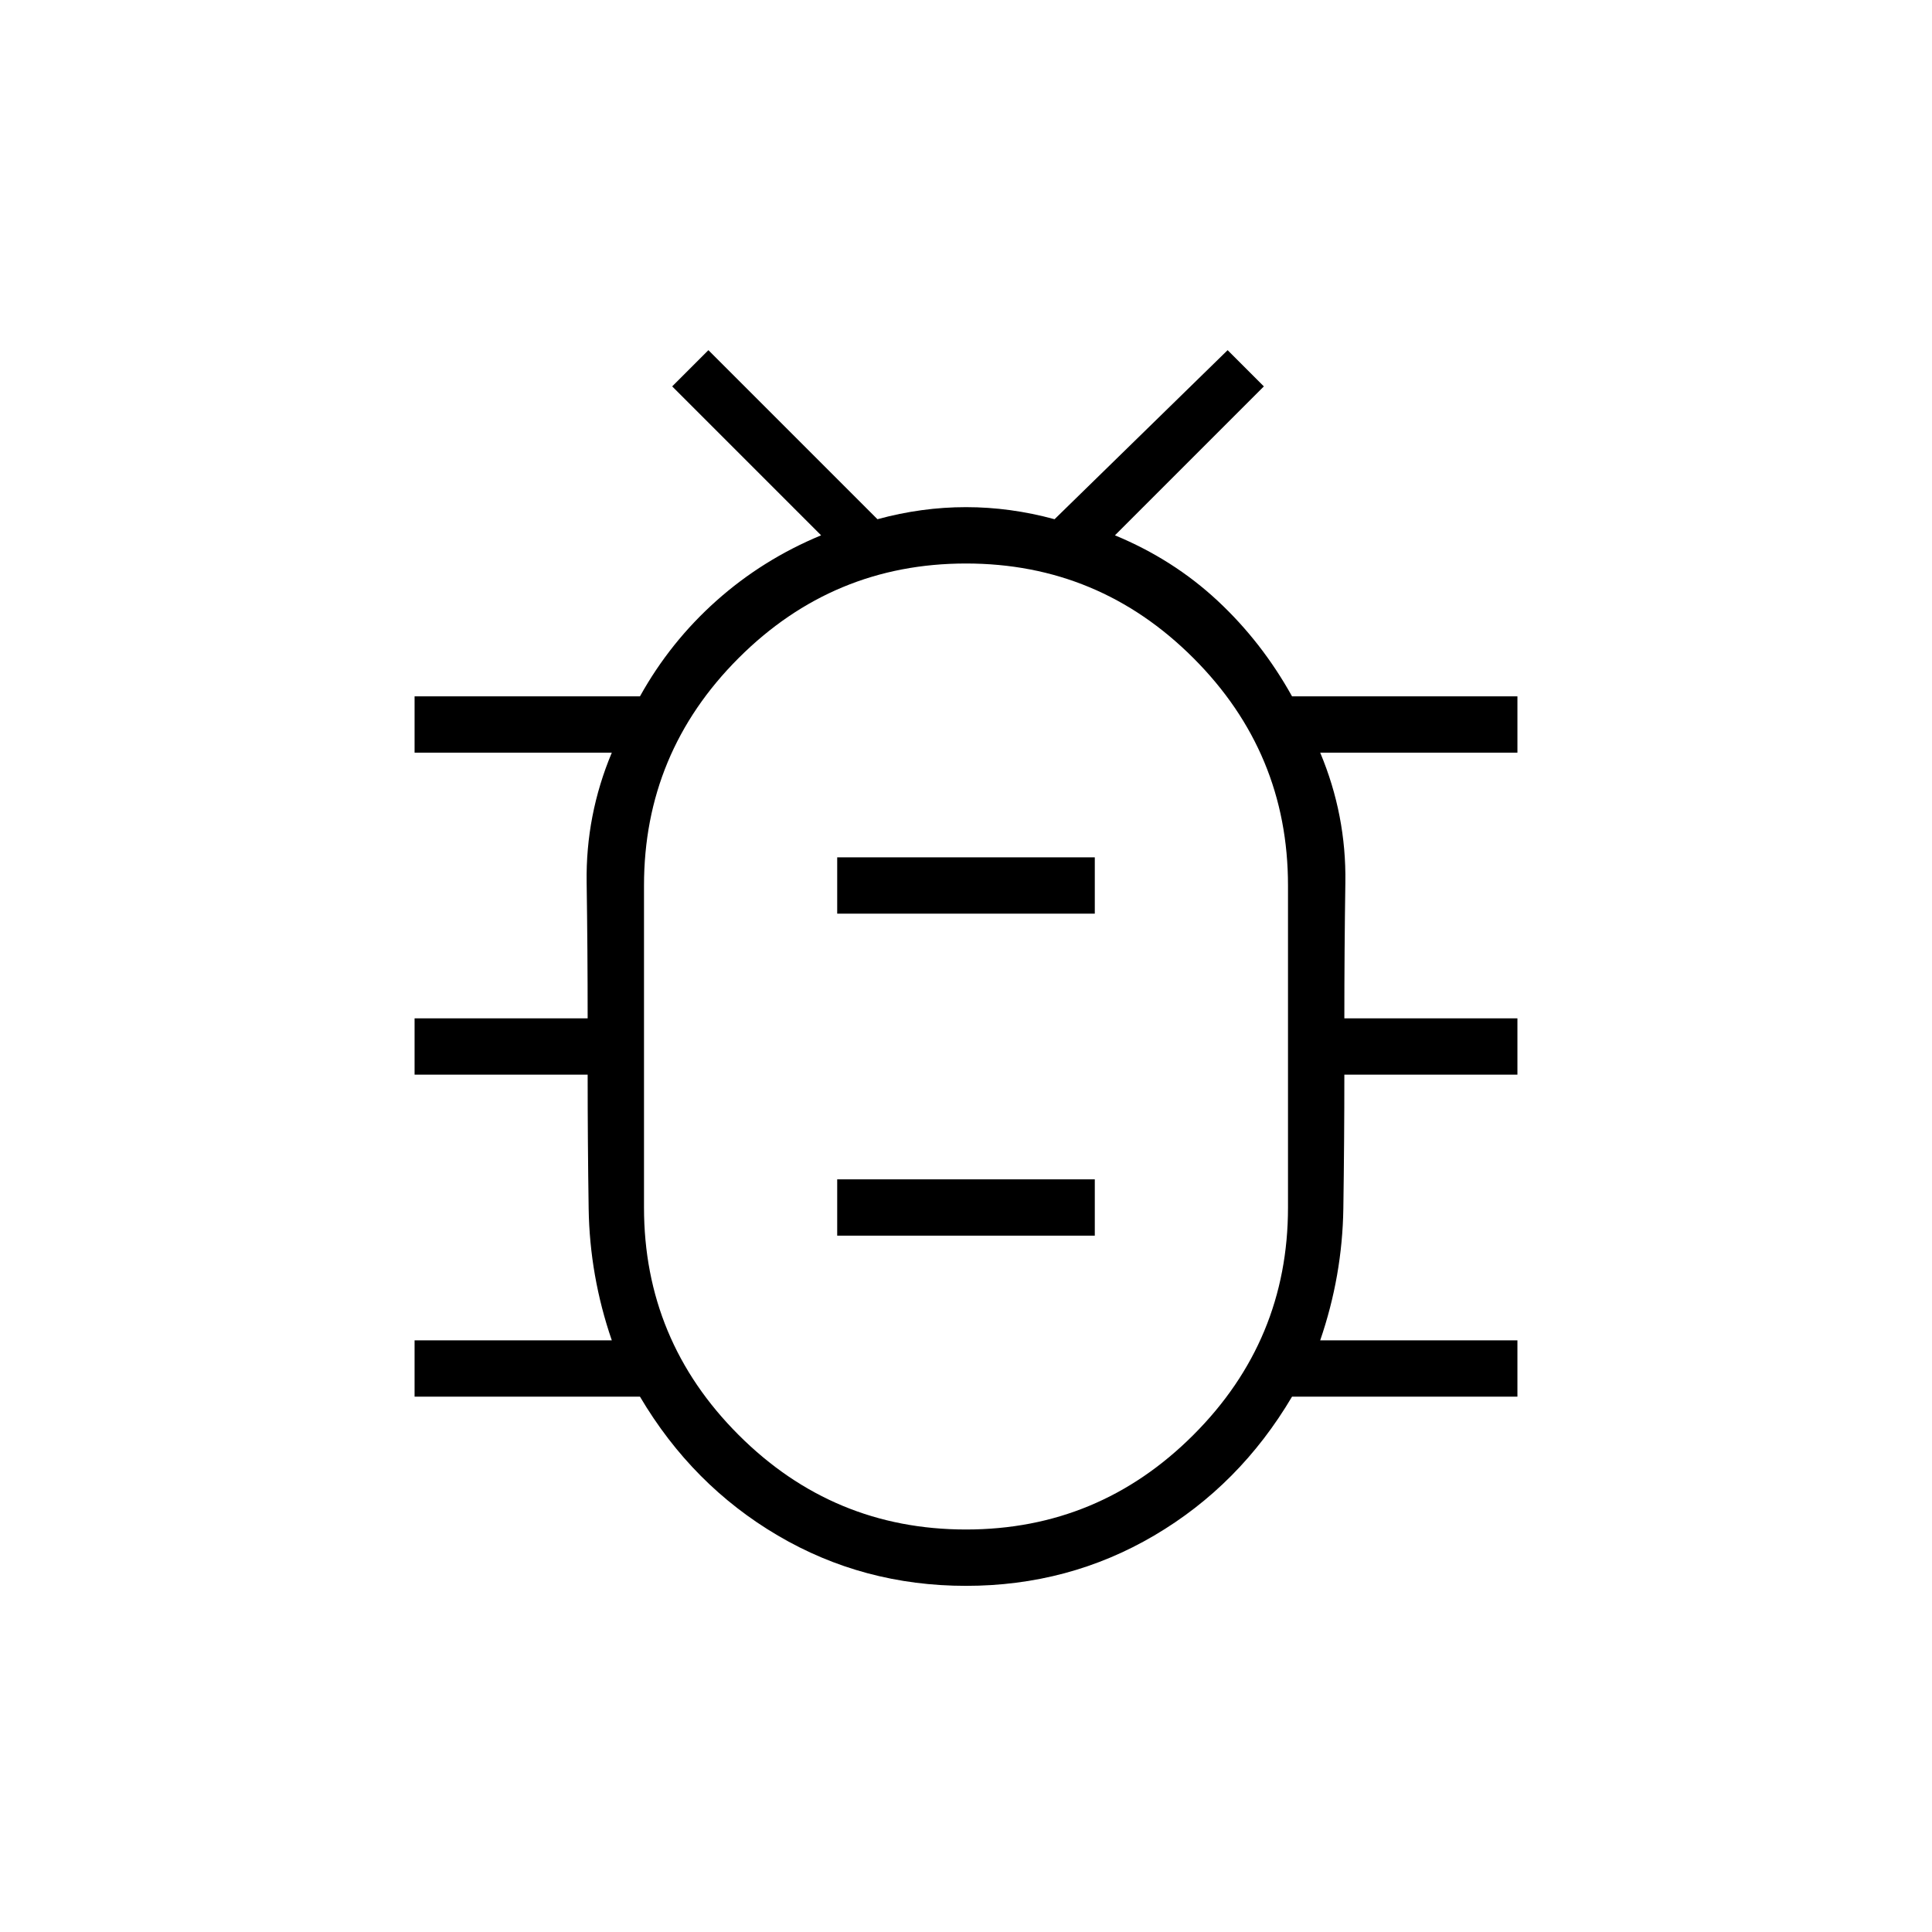 <svg xmlns="http://www.w3.org/2000/svg" height="24" viewBox="0 -960 960 960" width="24"><path d="M480-172q-51 0-93.5-25T318-266H206v-28h98q-11-32-11.5-65.5T292-426h-86v-28h86q0-34-.5-67.5T304-586h-98v-28h112q15-27 38-47.5t52-32.5l-74-74 18-18 84 84q22-6 44-6t44 6l86-84 18 18-74 74q29 12 51 32.5t37 47.5h112v28h-98q13 31 12.5 64.5T668-454h86v28h-86q0 33-.5 66.5T656-294h98v28H642q-26 44-68.5 69T480-172Zm0-28q66 0 113-47t47-113v-160q0-66-47-113t-113-47q-66 0-113 47t-47 113v160q0 66 47 113t113 47Zm-64-146h128v-28H416v28Zm0-160h128v-28H416v28Zm64 66Z"/></svg>